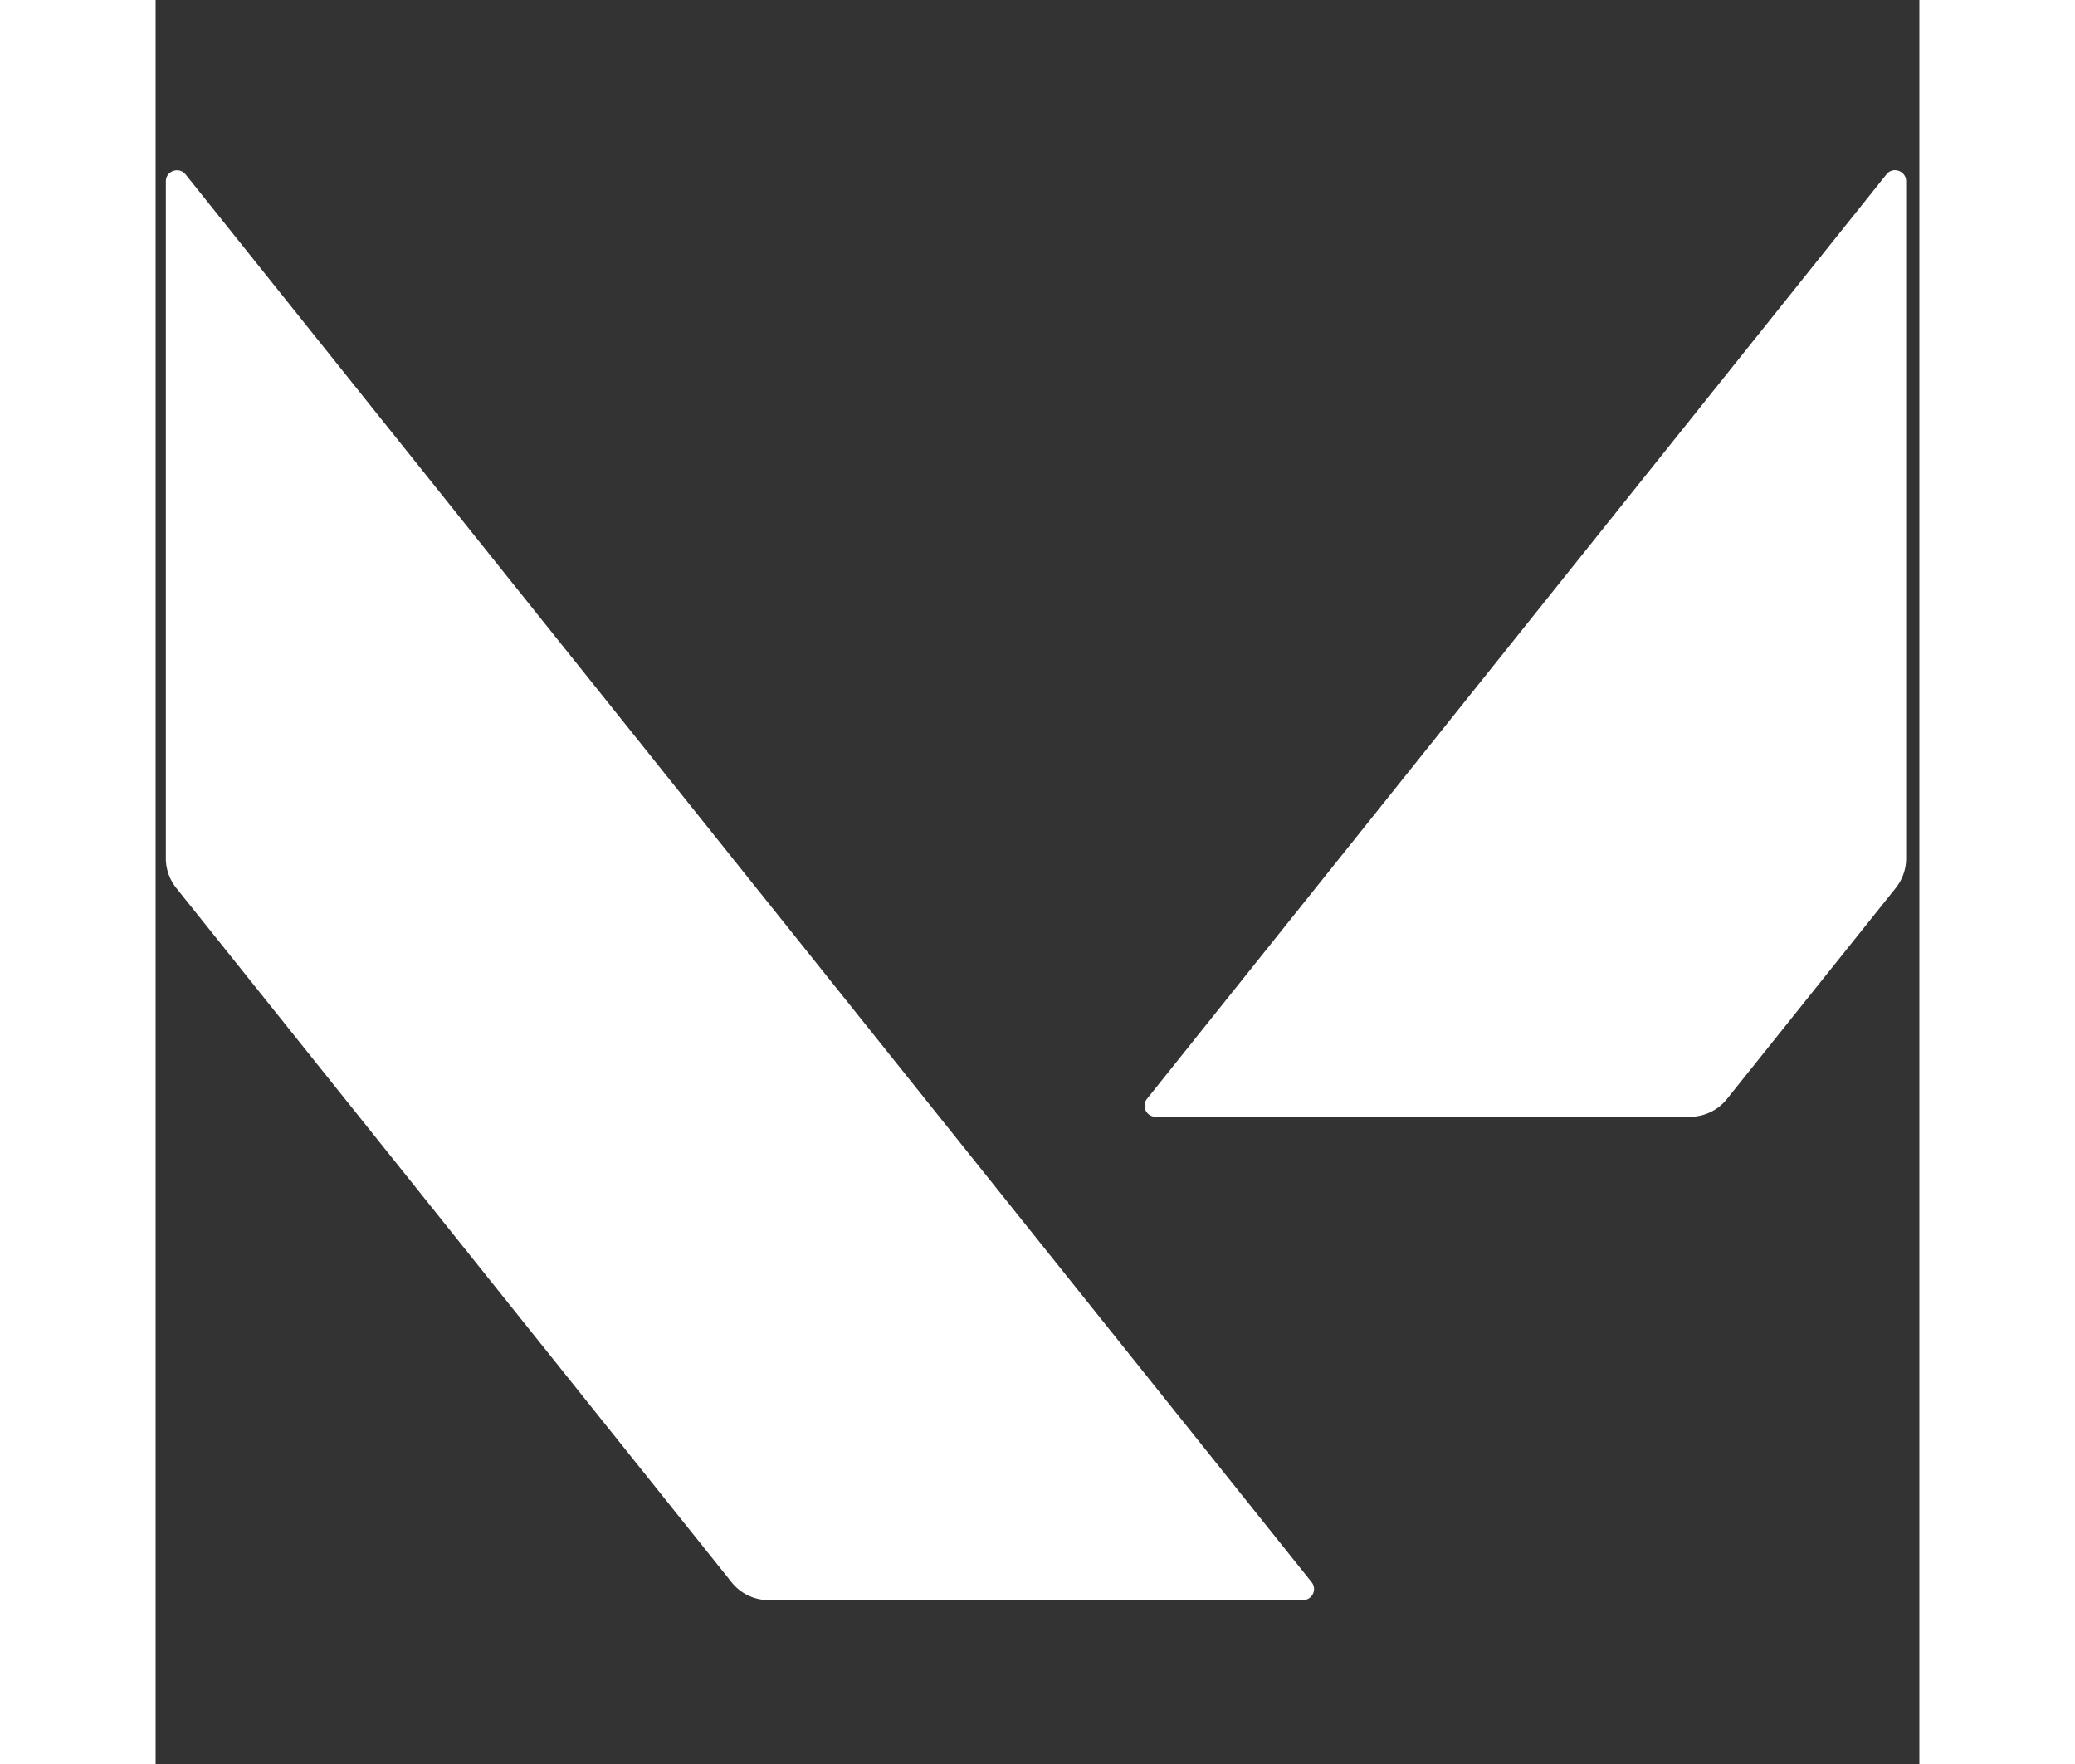 <svg
  xmlns="http://www.w3.org/2000/svg"
  fill="none"
  width="30"
  height="25.5"
  viewBox="0 0 100 100"
  
>
  <rect x="0" y="0" width="100" height="100" fill="#333333" stroke="none"/>
  <path
    d="M99.25 48.66V10.28c0-.59-.75-.86-1.12-.39l-41.92 52.4a.627.627 0 00.49 1.02h30.29c.82 0 1.59-.37 2.1-1.01l9.57-11.96c.38-.48.59-1.07.59-1.68zM1.17 50.34L32.66 89.7c.51.64 1.28 1.01 2.1 1.01h30.29c.53 0 .82-.61.49-1.02L1.7 9.89c-.37-.46-1.12-.2-1.12.39v38.38c0 .61.21 1.2.59 1.68z"
    fill="#fff"
  ></path>
</svg>